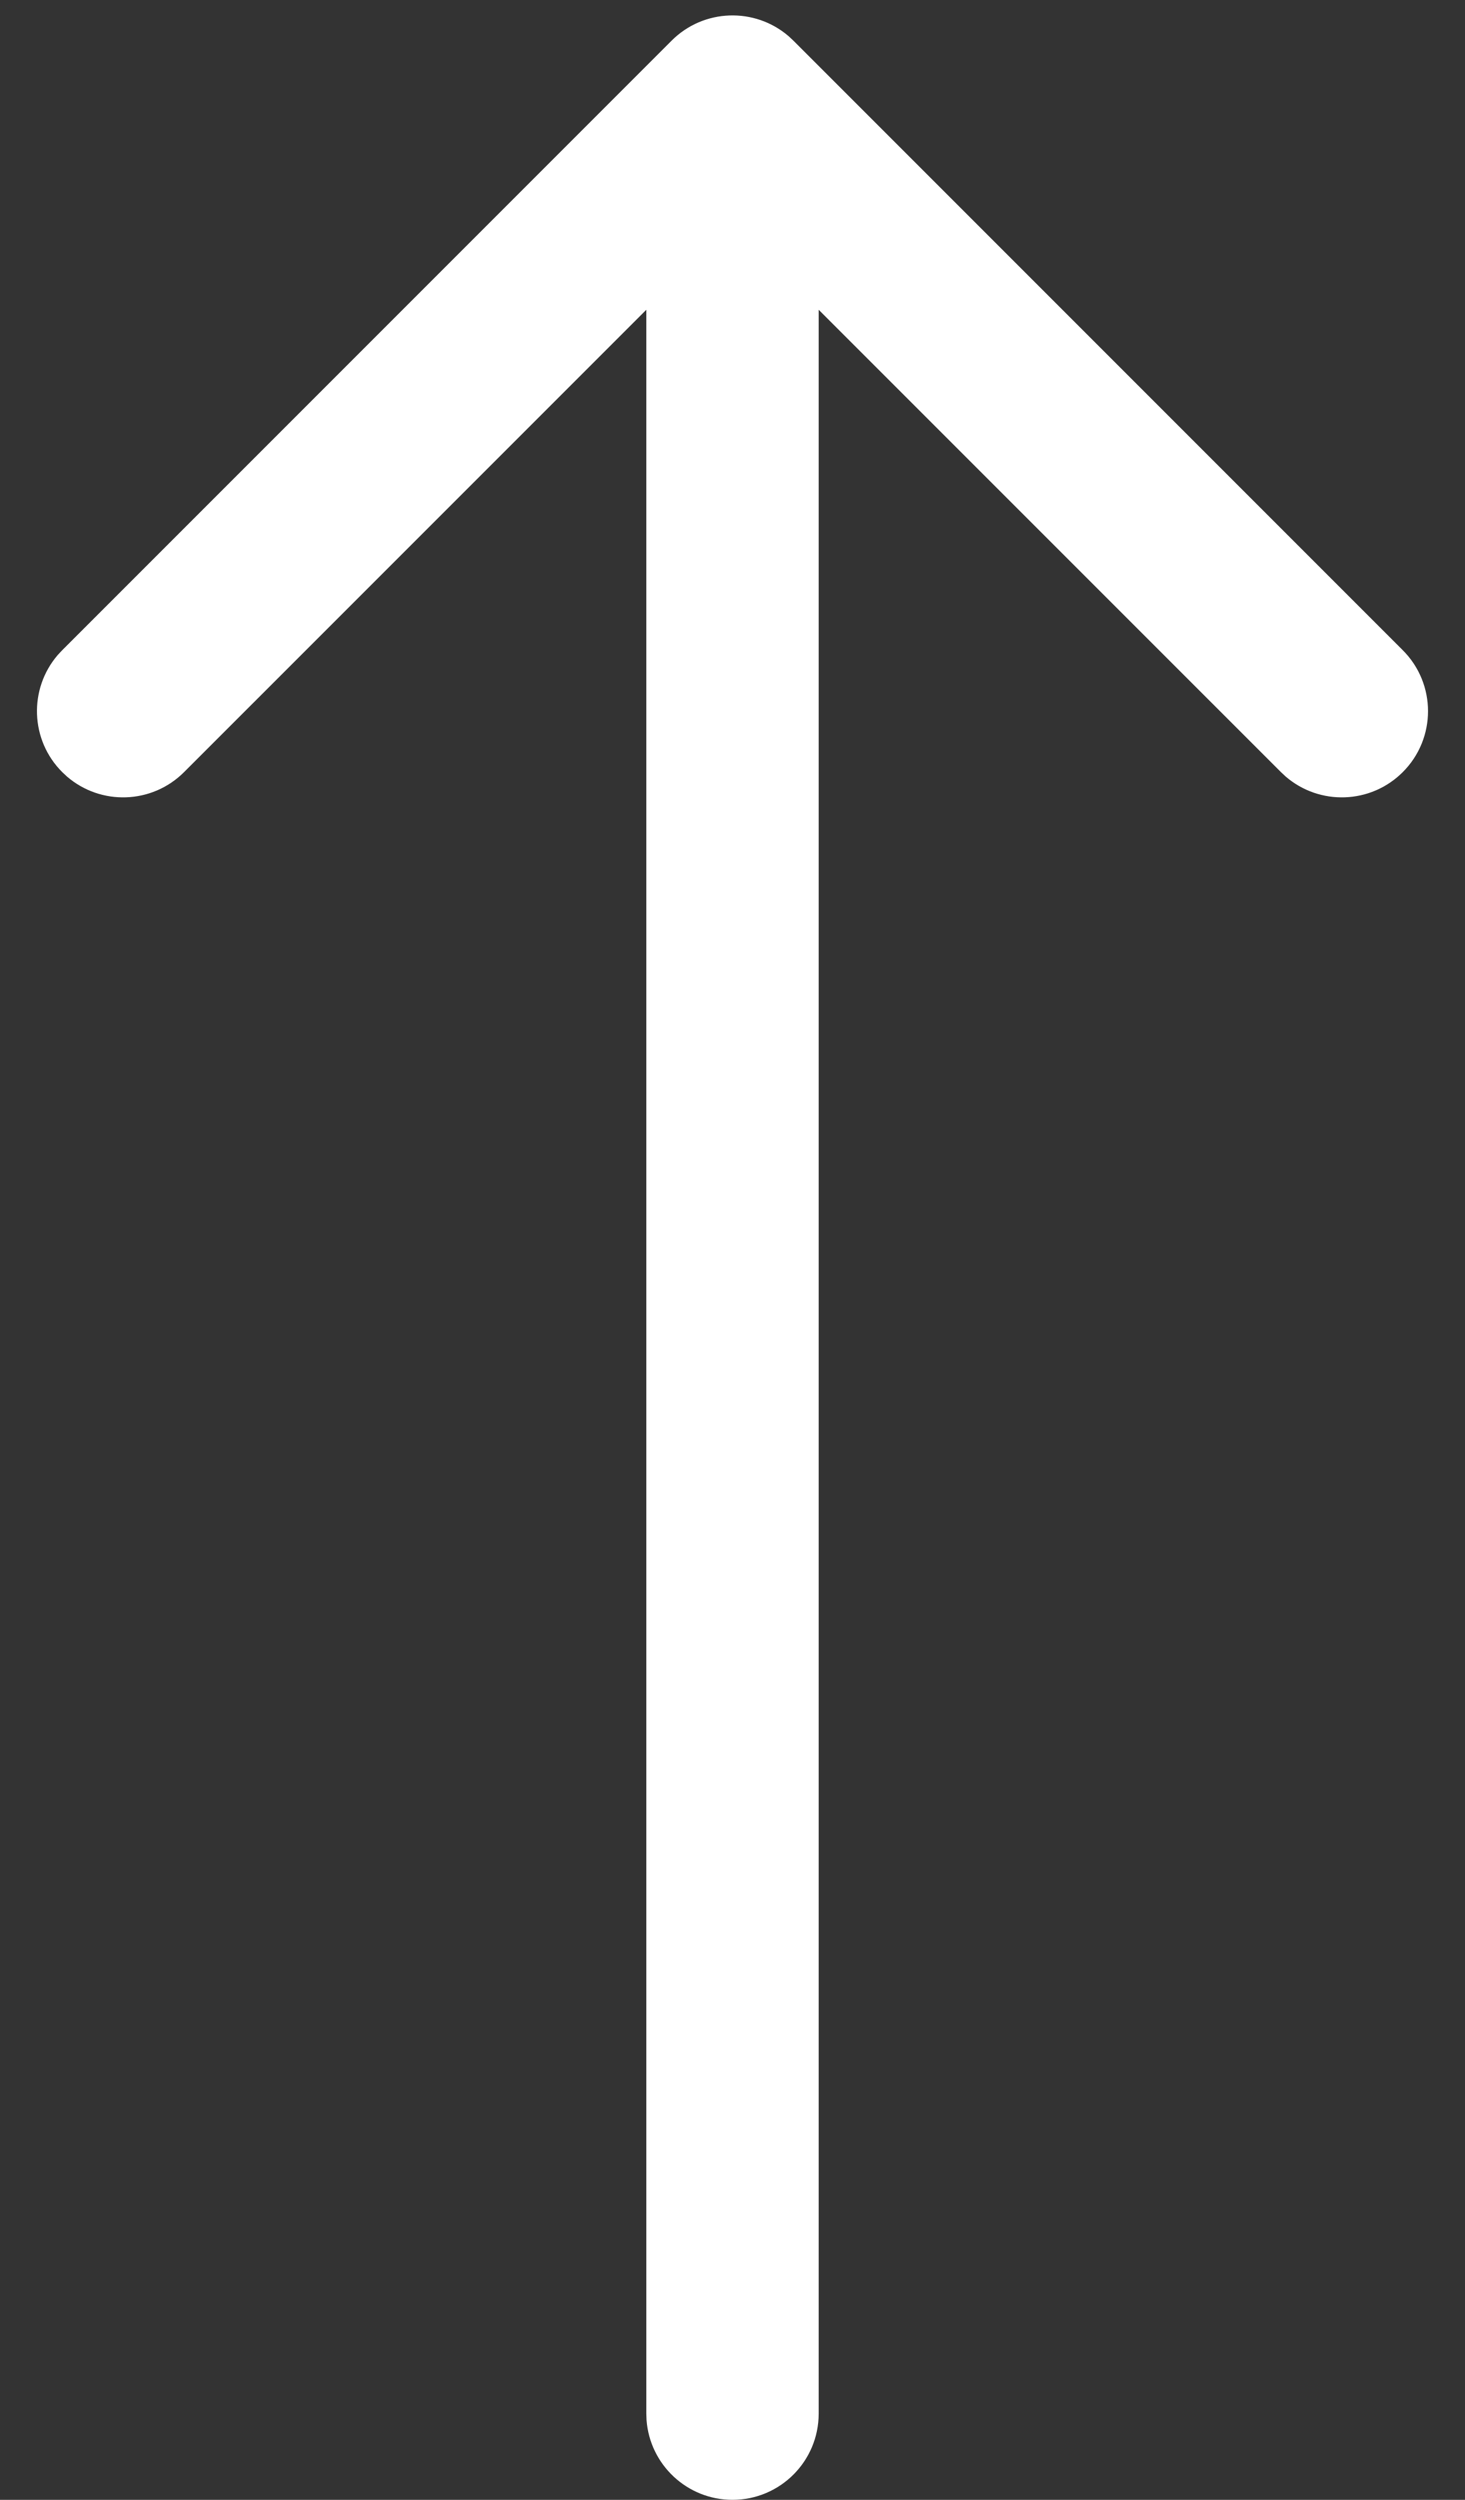 <?xml version="1.0" encoding="UTF-8"?>
<svg width="34px" height="58px" viewBox="0 0 34 58" version="1.1" xmlns="http://www.w3.org/2000/svg" xmlns:xlink="http://www.w3.org/1999/xlink">
    <rect x="0" y="0" width="34" height="58" fill="#333333" stroke="none"/>
    <title>navigation-arrow-top</title>
    <g id="Icons" stroke="none" stroke-width="1" fill="none" fill-rule="evenodd">
        <g id="navigation-arrow-top" transform="translate(-15, -3)" fill="#ffffff" fill-rule="nonzero">
            <path d="M45.984,16.521 L46.093,16.623 L60.235,30.765 C60.981,31.51 61.015,32.698 60.337,33.484 L60.235,33.593 L46.093,47.735 C45.312,48.516 44.046,48.516 43.265,47.735 C42.519,46.99 42.485,45.802 43.163,45.016 L43.265,44.907 L53.992,34.179 L5.179,34.179 C4.074,34.179 3.179,33.284 3.179,32.179 C3.179,31.125 3.995,30.261 5.03,30.184 L5.179,30.179 L53.992,30.179 L43.265,19.451 C42.519,18.705 42.485,17.518 43.163,16.732 L43.265,16.623 C44.01,15.877 45.198,15.843 45.984,16.521 Z" transform="translate(32, 32.179) rotate(-90) translate(-32, -32.179) "></path>
        </g>
    </g>
</svg>